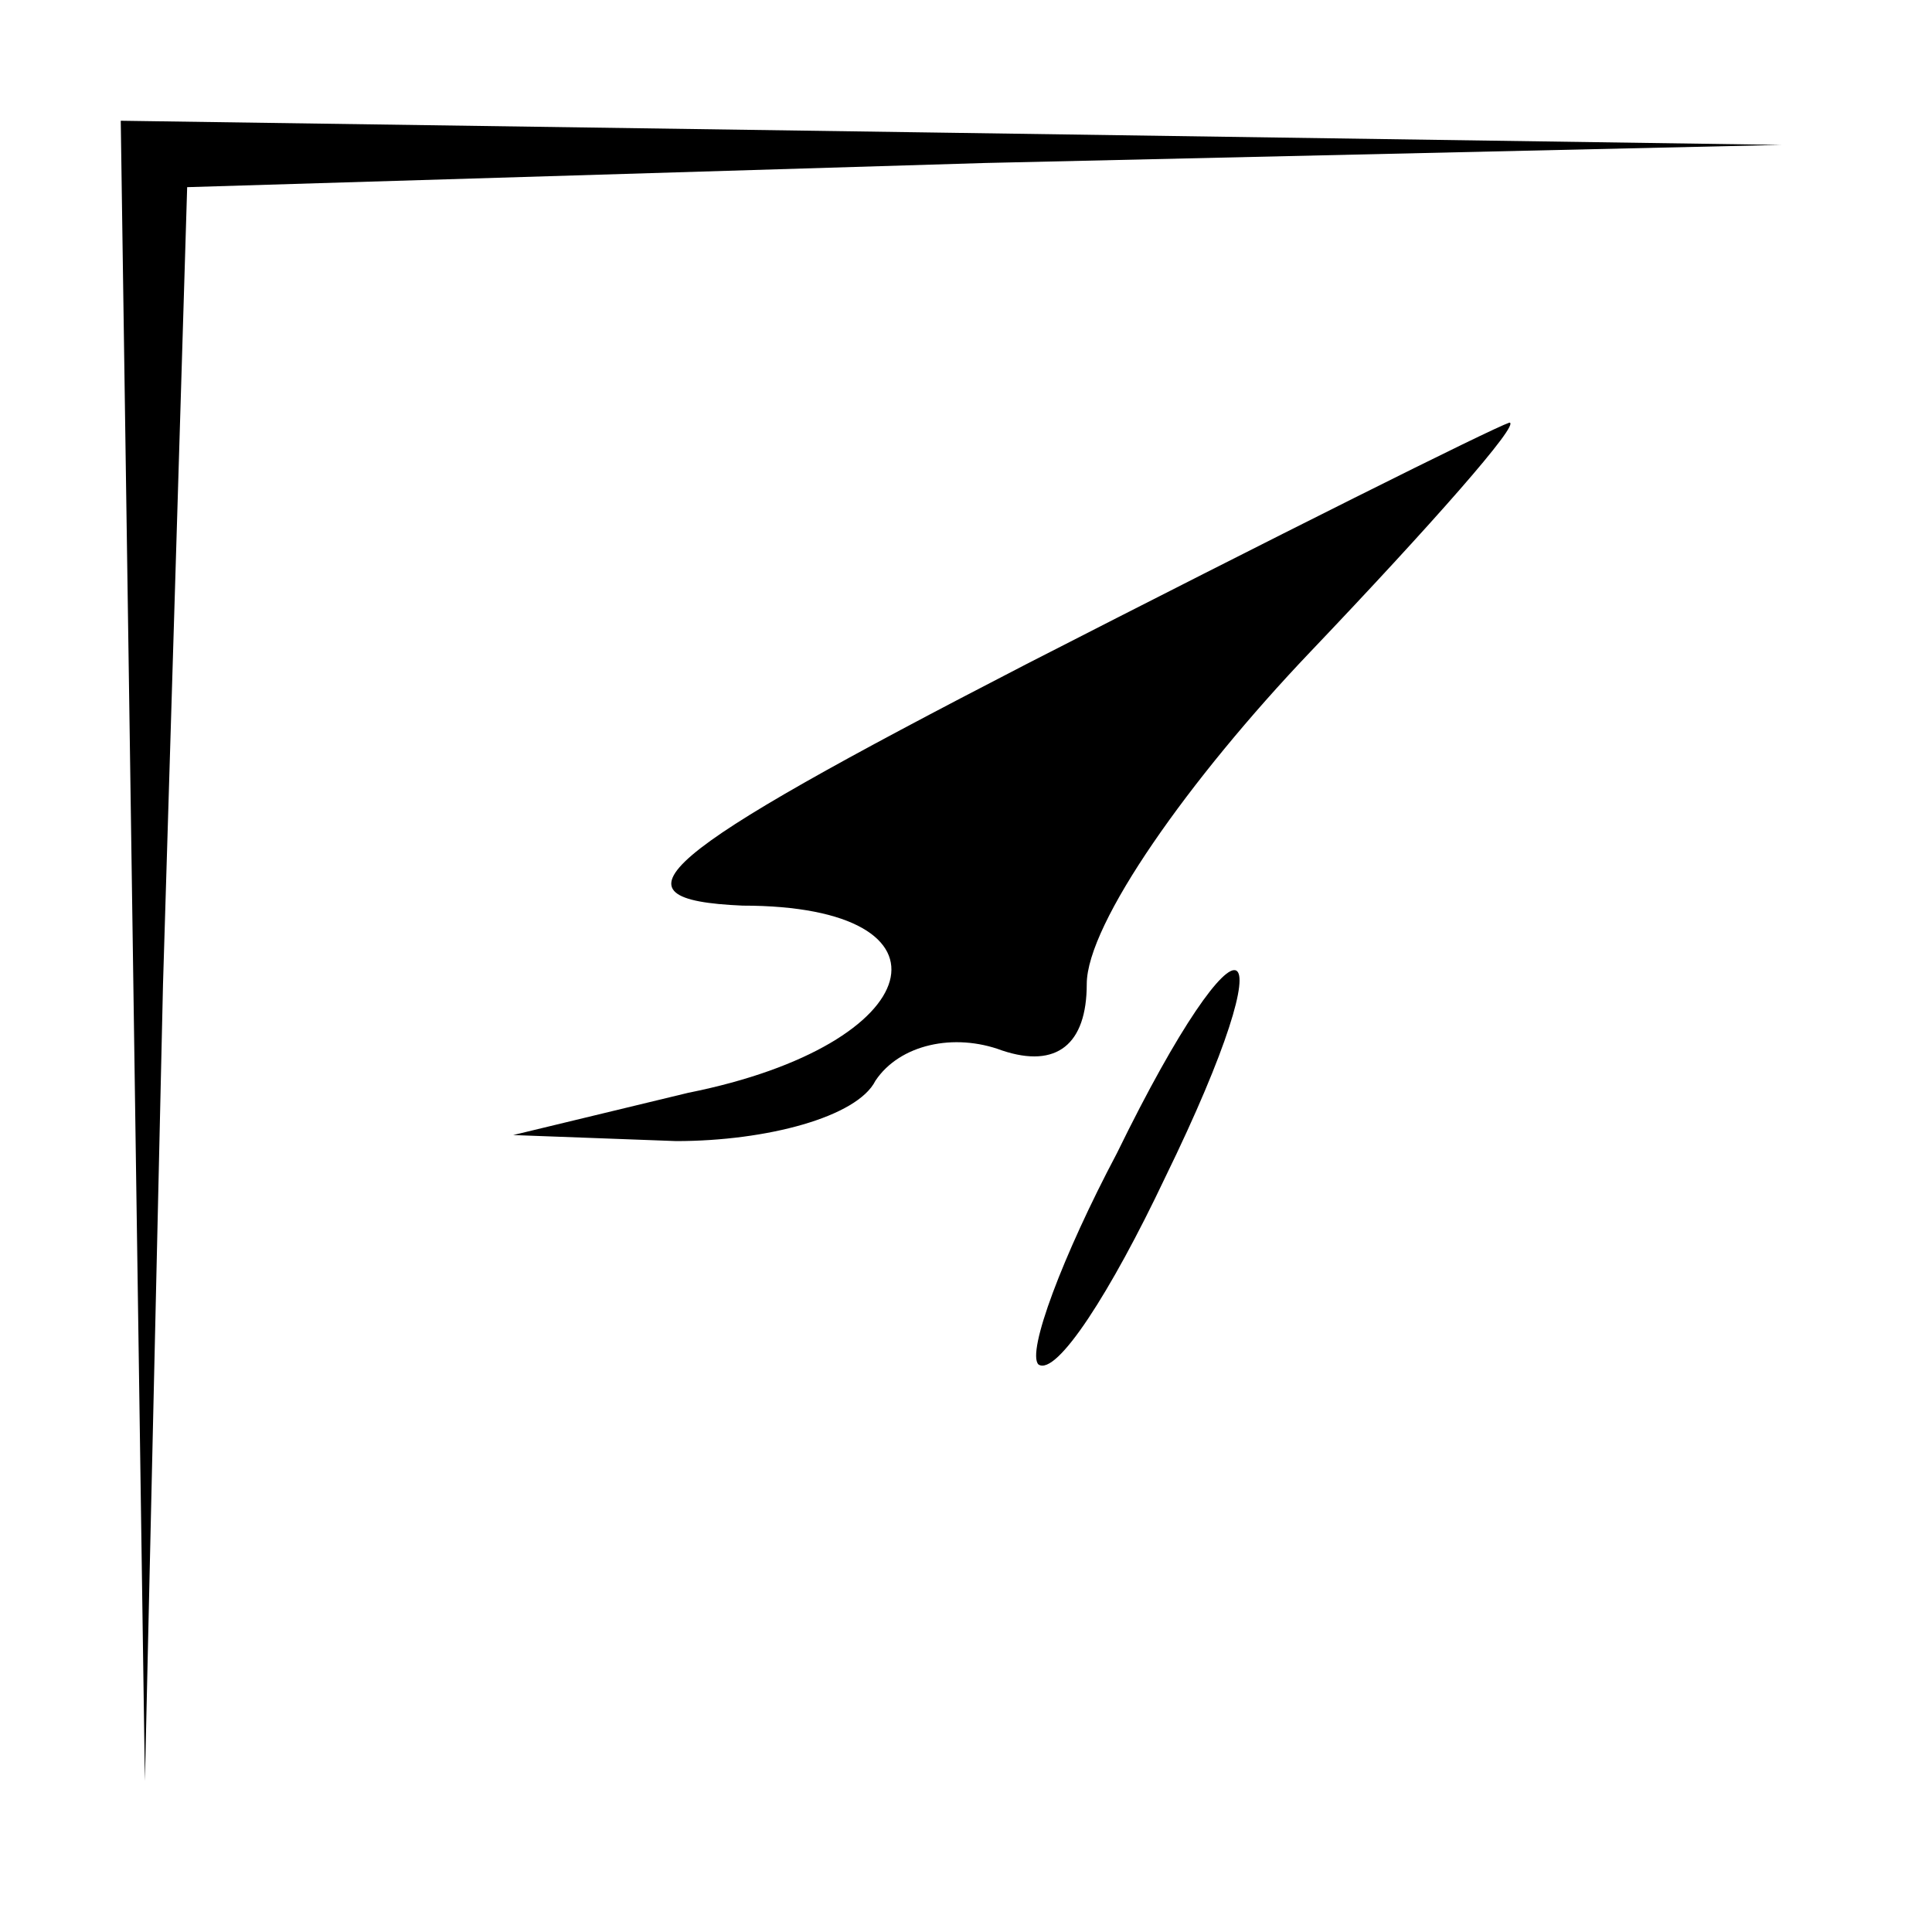 <?xml version="1.0" standalone="no"?>
<!DOCTYPE svg PUBLIC "-//W3C//DTD SVG 20010904//EN"
 "http://www.w3.org/TR/2001/REC-SVG-20010904/DTD/svg10.dtd">
<svg version="1.0" xmlns="http://www.w3.org/2000/svg"
 width="32pt" height="32pt" viewBox="0 0 32 32"
 preserveAspectRatio="xMidYMid meet">
<g transform="translate(0,32) scale(0.1,-0.1)"
fill="#000000" stroke="none">
<path fill="#000000" stroke="none" d="M22 163 l2 -138 3 132 4 132 132 4 132
3 -137 2 -138 2 2 -137z"/>
<path fill="#000000" stroke="none" d="M170 210 c-62 -32 -70 -39 -47 -40 37
0 31 -23 -9 -31 l-29 -7 27 -1 c15 0 30 4 33 10 4 6 13 8 21 5 9 -3 14 1 14
11 0 10 17 34 37 55 20 21 35 38 33 38 -3 -1 -39 -19 -80 -40z"/>
<path fill="#000000" stroke="none" d="M185 129 c-9 -17 -15 -33 -13 -35 3 -2
12 12 21 31 21 43 13 47 -8 4z"/>
</g>
</svg>
